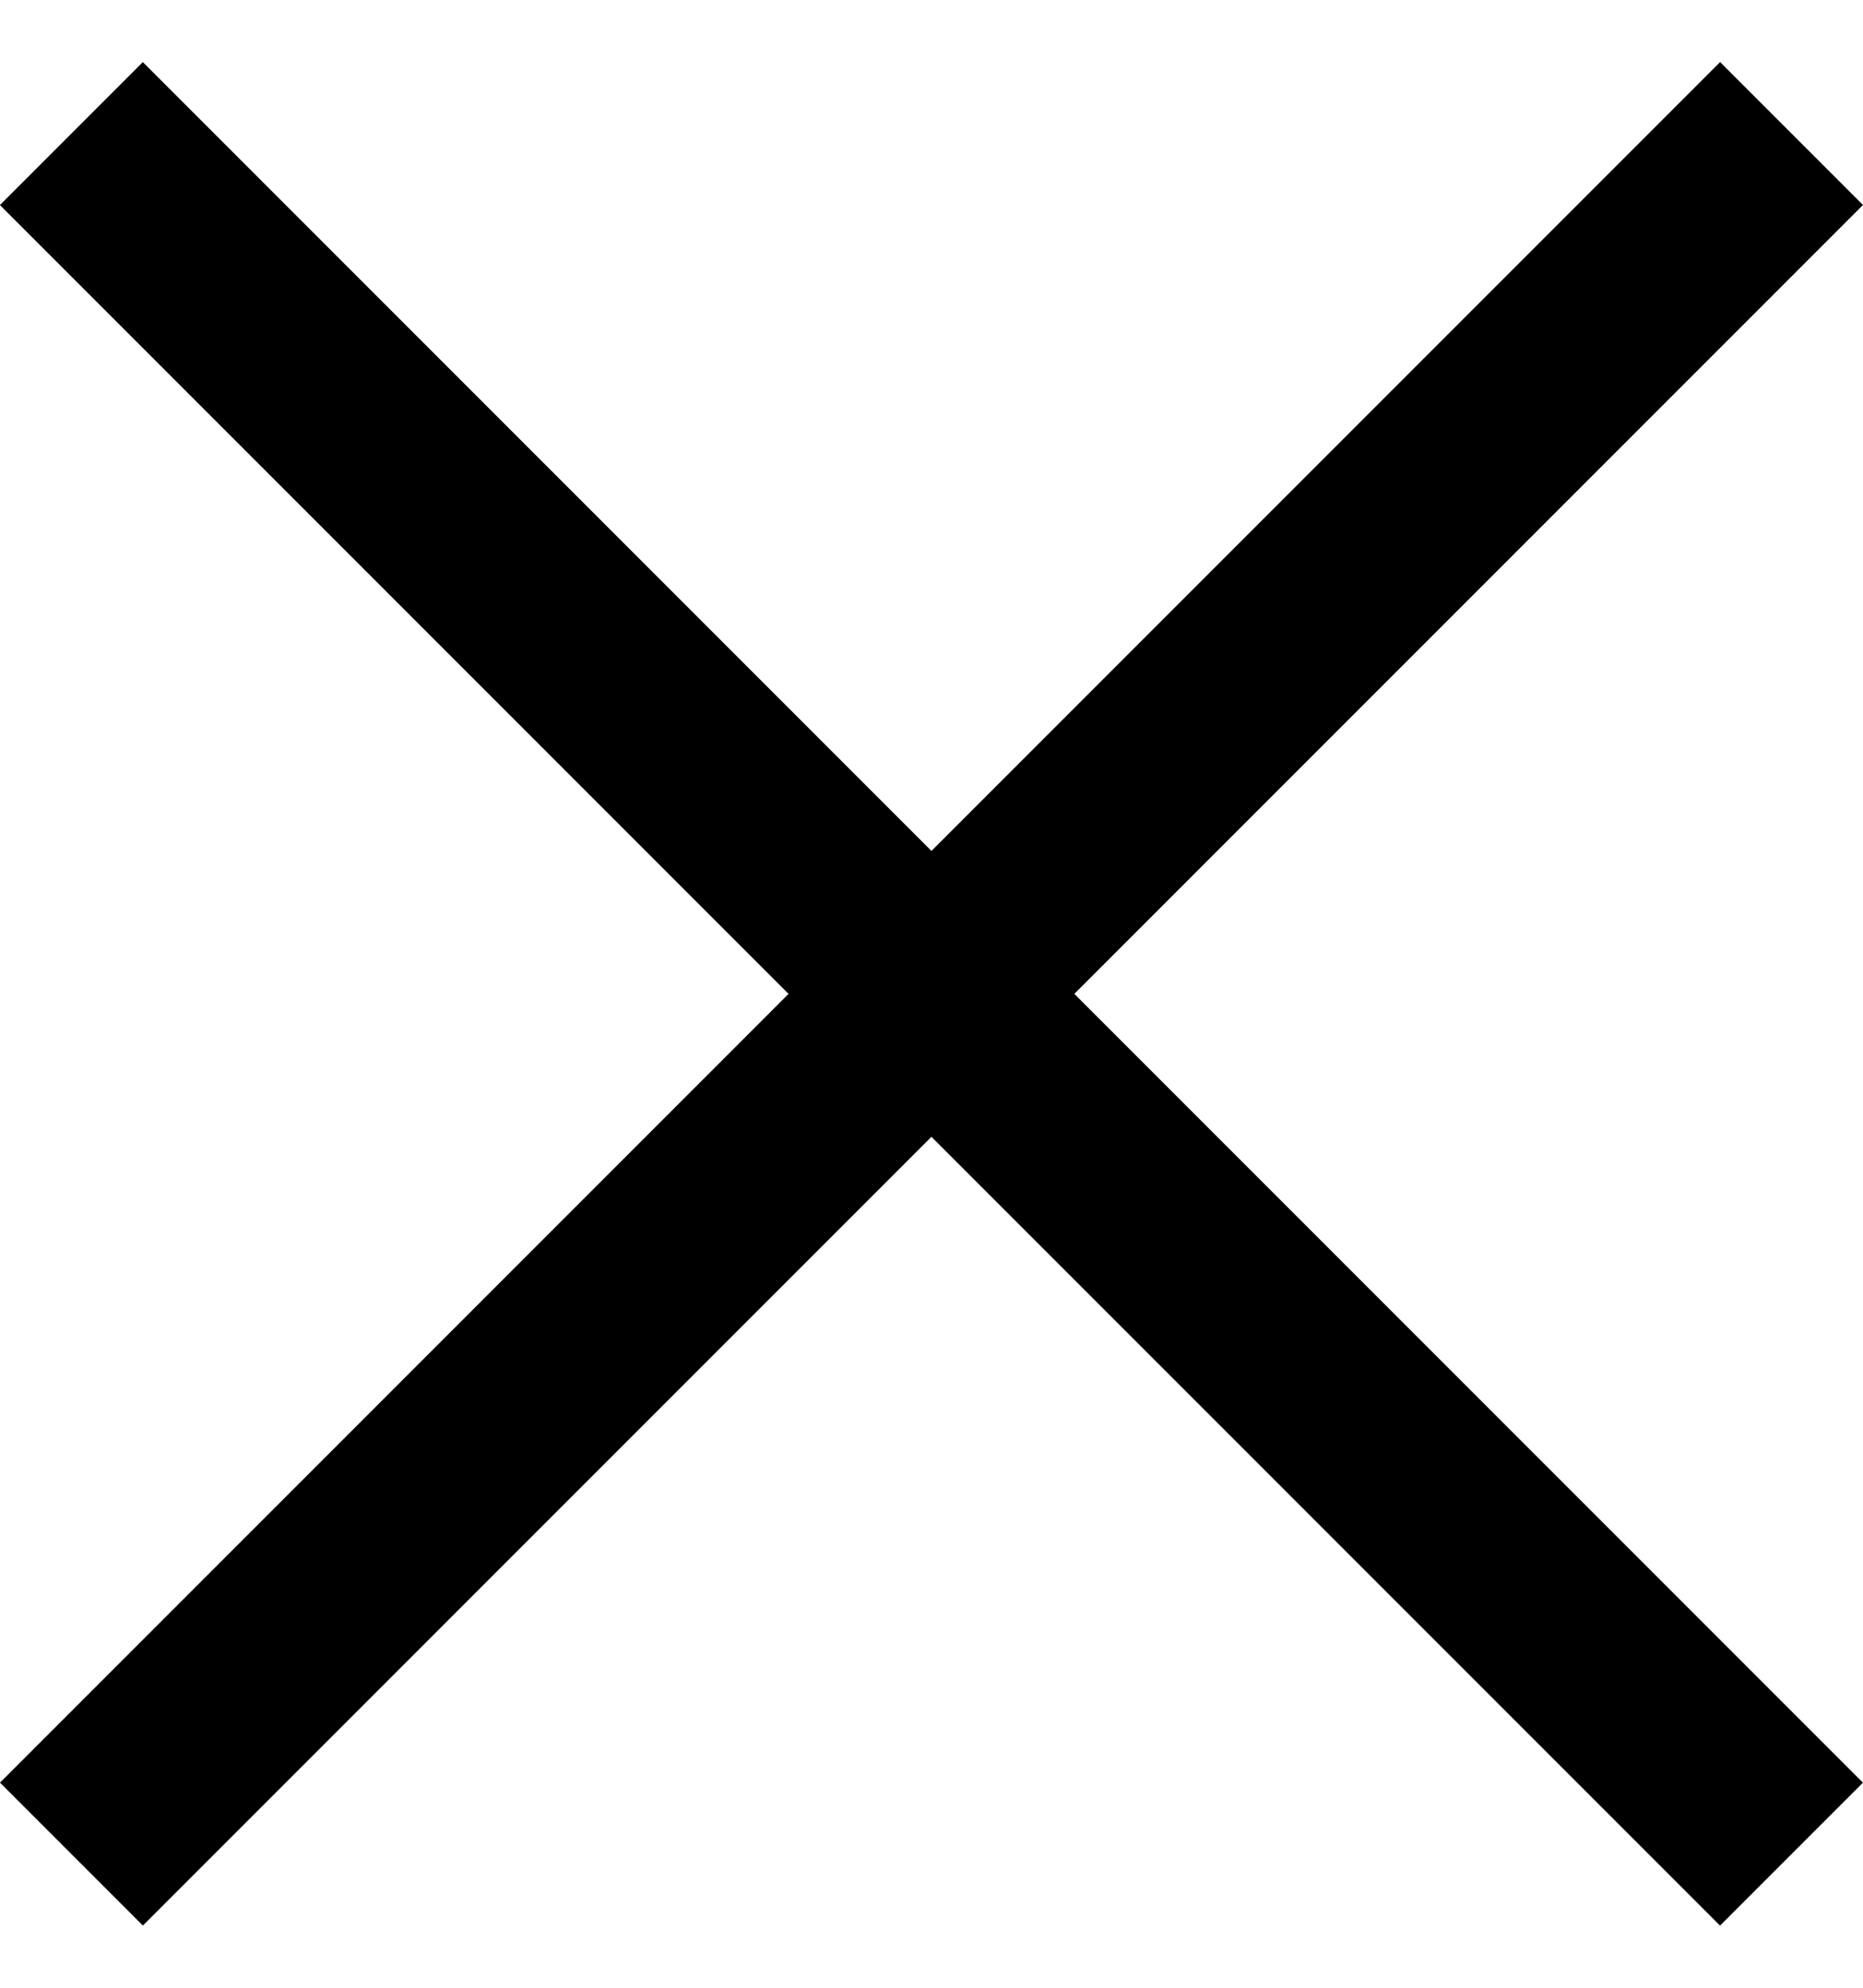 <svg width="15" height="16" viewBox="0 0 15 16" fill="none" xmlns="http://www.w3.org/2000/svg">
<rect x="1.15" y="0.5" width="19.586" height="1.627" transform="rotate(45 1.15 0.5)" fill="currentColor"/>
<rect y="14.349" width="19.586" height="1.627" transform="rotate(-45 0 14.349)" fill="currentColor"/>
</svg>
